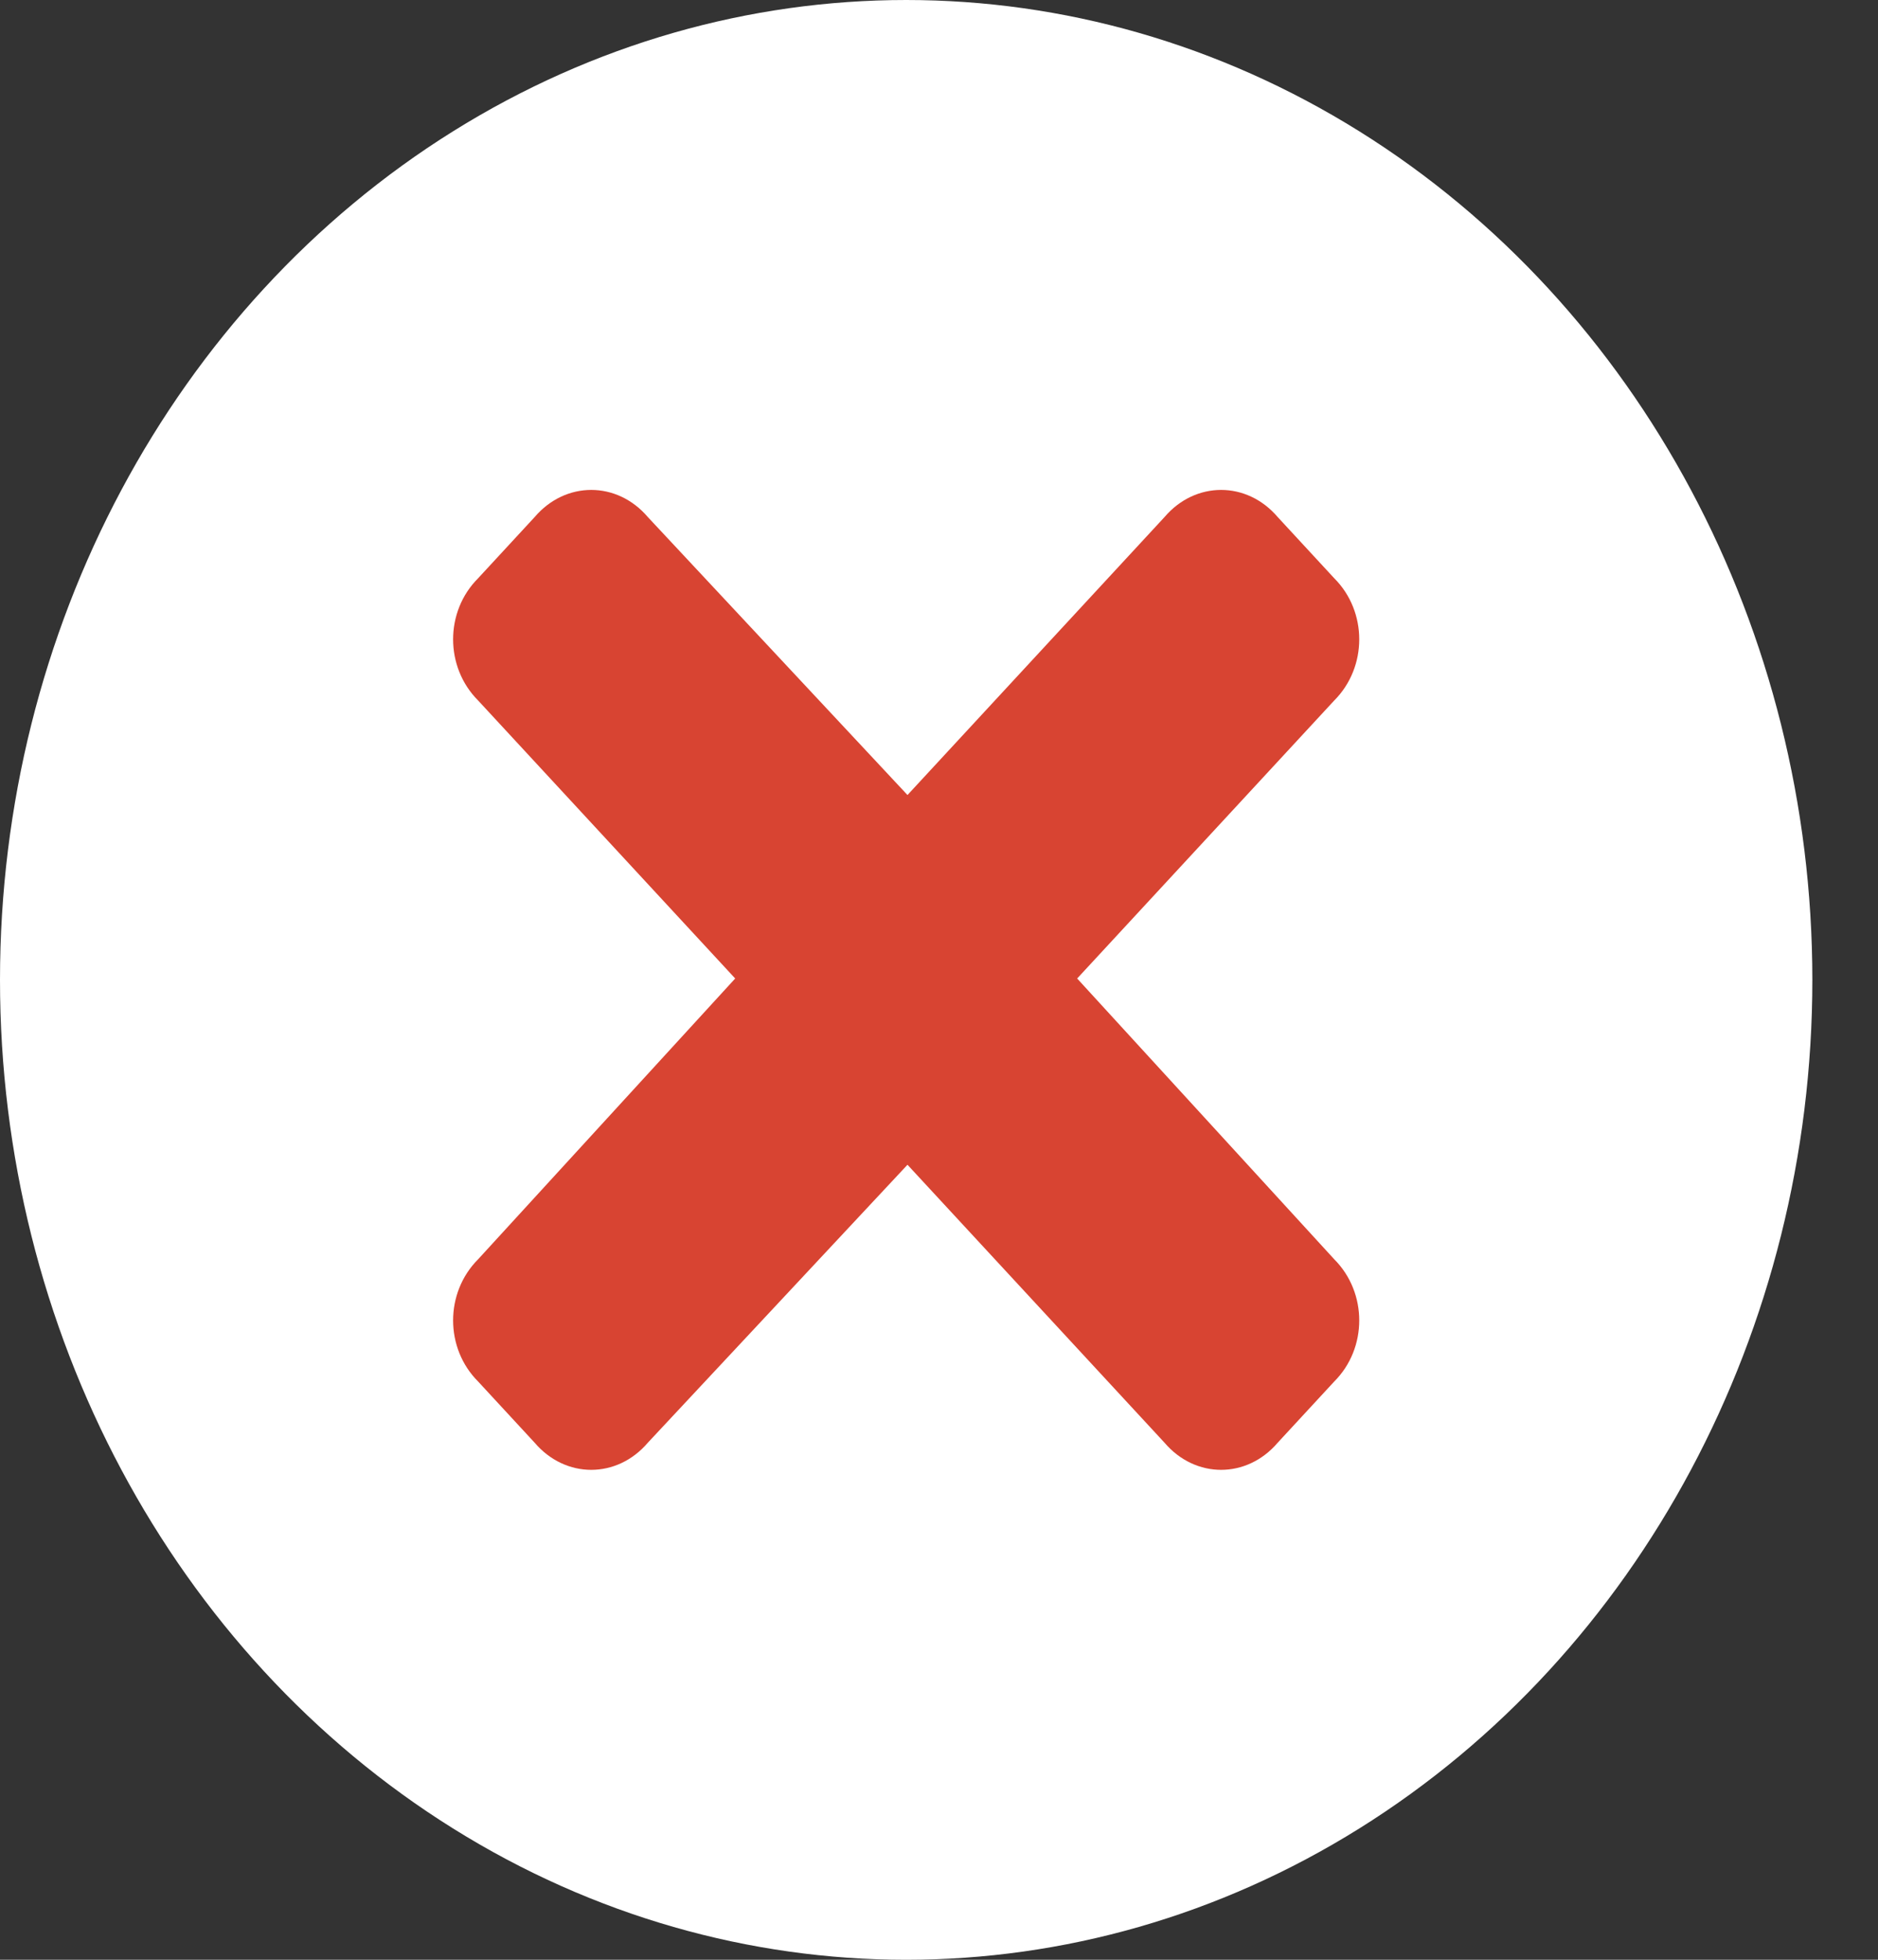 <svg width="23" height="24" viewBox="0 0 23 24" fill="none" xmlns="http://www.w3.org/2000/svg">
<rect x="0" y="0" width="23" height="24" fill="#333333" stroke="none"/>
<ellipse cx="11.098" cy="12" rx="11.098" ry="12" fill="white"/>
<path d="M13.192 11.983L16.34 8.579C16.749 8.17 16.749 7.489 16.34 7.081L15.648 6.332C15.27 5.889 14.64 5.889 14.262 6.332L11.114 9.736L7.934 6.332C7.556 5.889 6.926 5.889 6.548 6.332L5.856 7.081C5.447 7.489 5.447 8.17 5.856 8.579L9.004 11.983L5.856 15.421C5.447 15.83 5.447 16.511 5.856 16.919L6.548 17.668C6.926 18.111 7.556 18.111 7.934 17.668L11.114 14.264L14.262 17.668C14.64 18.111 15.27 18.111 15.648 17.668L16.34 16.919C16.749 16.511 16.749 15.83 16.34 15.421L13.192 11.983Z" fill="#D84432"/>
</svg>
